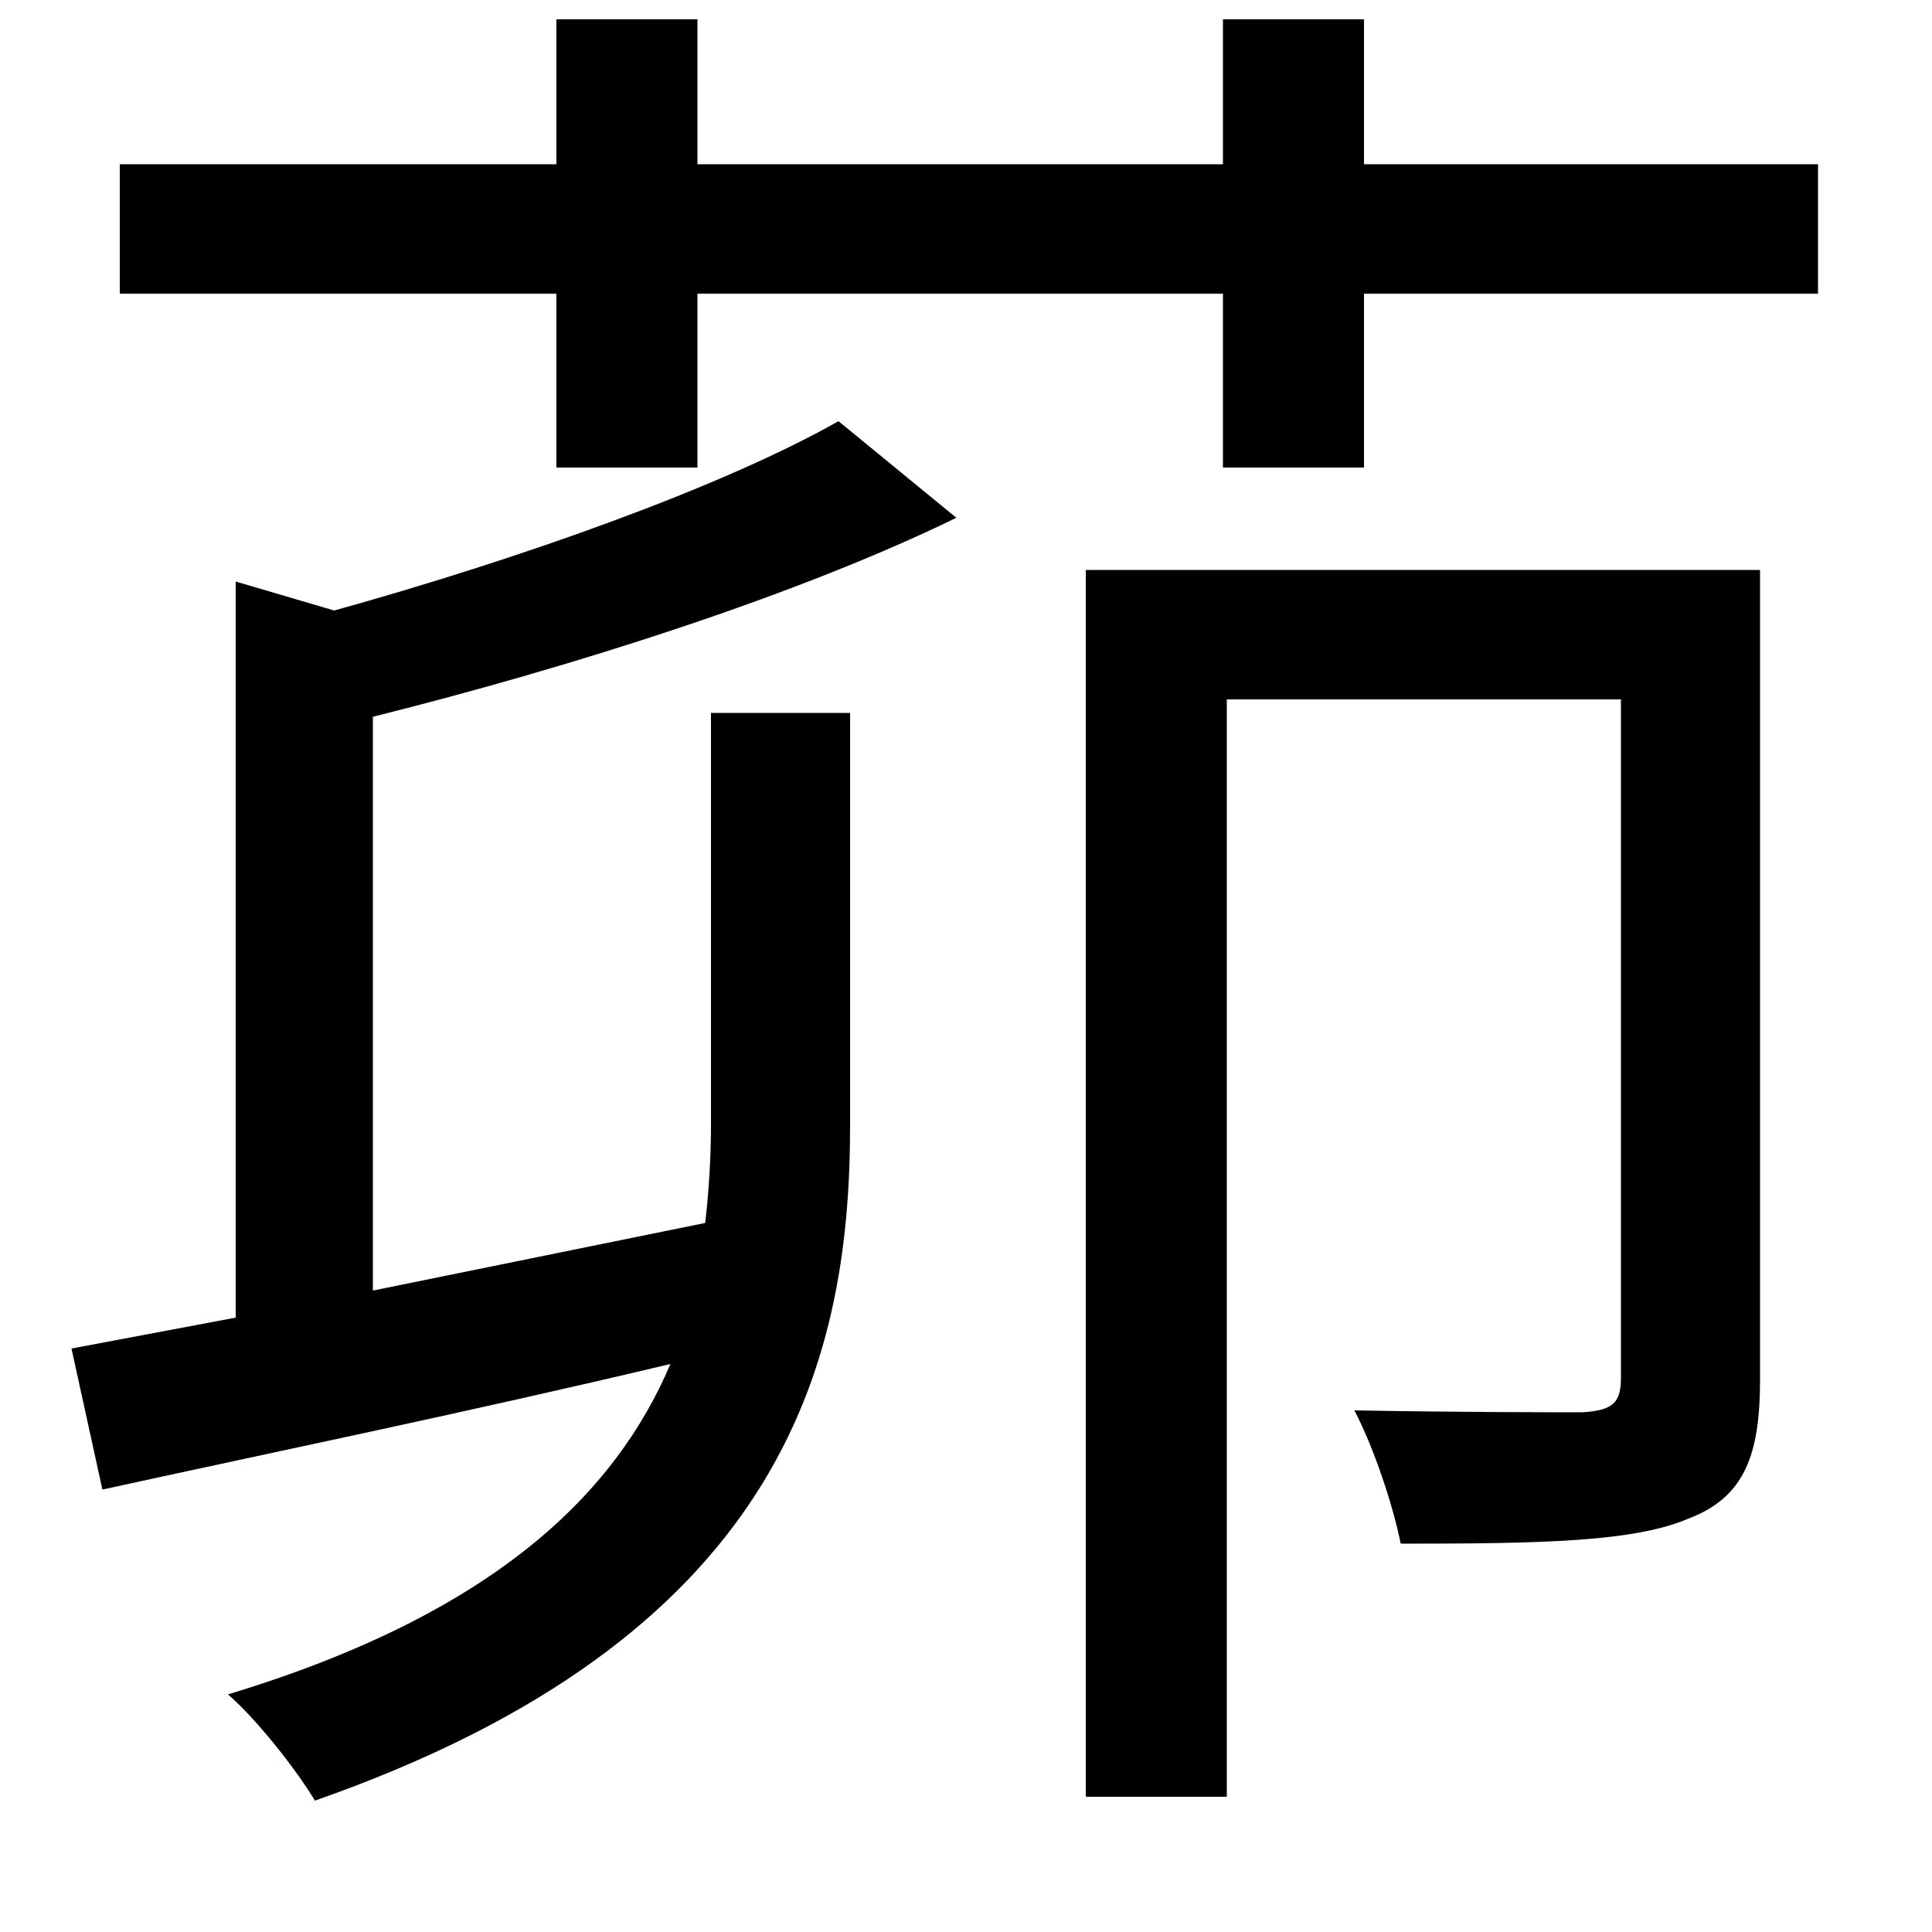 <svg xmlns="http://www.w3.org/2000/svg"
    viewBox="0 0 1000 1000">
  <!--
© 2014-2021 Adobe (http://www.adobe.com/).
Noto is a trademark of Google Inc.
This Font Software is licensed under the SIL Open Font License, Version 1.1. This Font Software is distributed on an "AS IS" BASIS, WITHOUT WARRANTIES OR CONDITIONS OF ANY KIND, either express or implied. See the SIL Open Font License for the specific language, permissions and limitations governing your use of this Font Software.
http://scripts.sil.org/OFL
  -->
<path d="M368 369L368 582C368 598 367 616 365 633L193 668 193 371C297 345 413 308 495 268L434 218C374 252 270 289 173 316L122 301 122 682 37 698 53 771C135 753 242 731 347 706 319 772 257 835 118 877 134 891 154 917 163 932 403 848 440 708 440 583L440 369ZM562 295L562 930 635 930 635 362 839 362 839 713C839 726 835 730 819 731 805 731 756 731 701 730 711 749 721 779 725 799 799 799 846 798 874 786 903 775 911 753 911 714L911 295ZM62 85L62 152 288 152 288 242 361 242 361 152 633 152 633 242 706 242 706 152 941 152 941 85 706 85 706 10 633 10 633 85 361 85 361 10 288 10 288 85Z"/>
</svg>